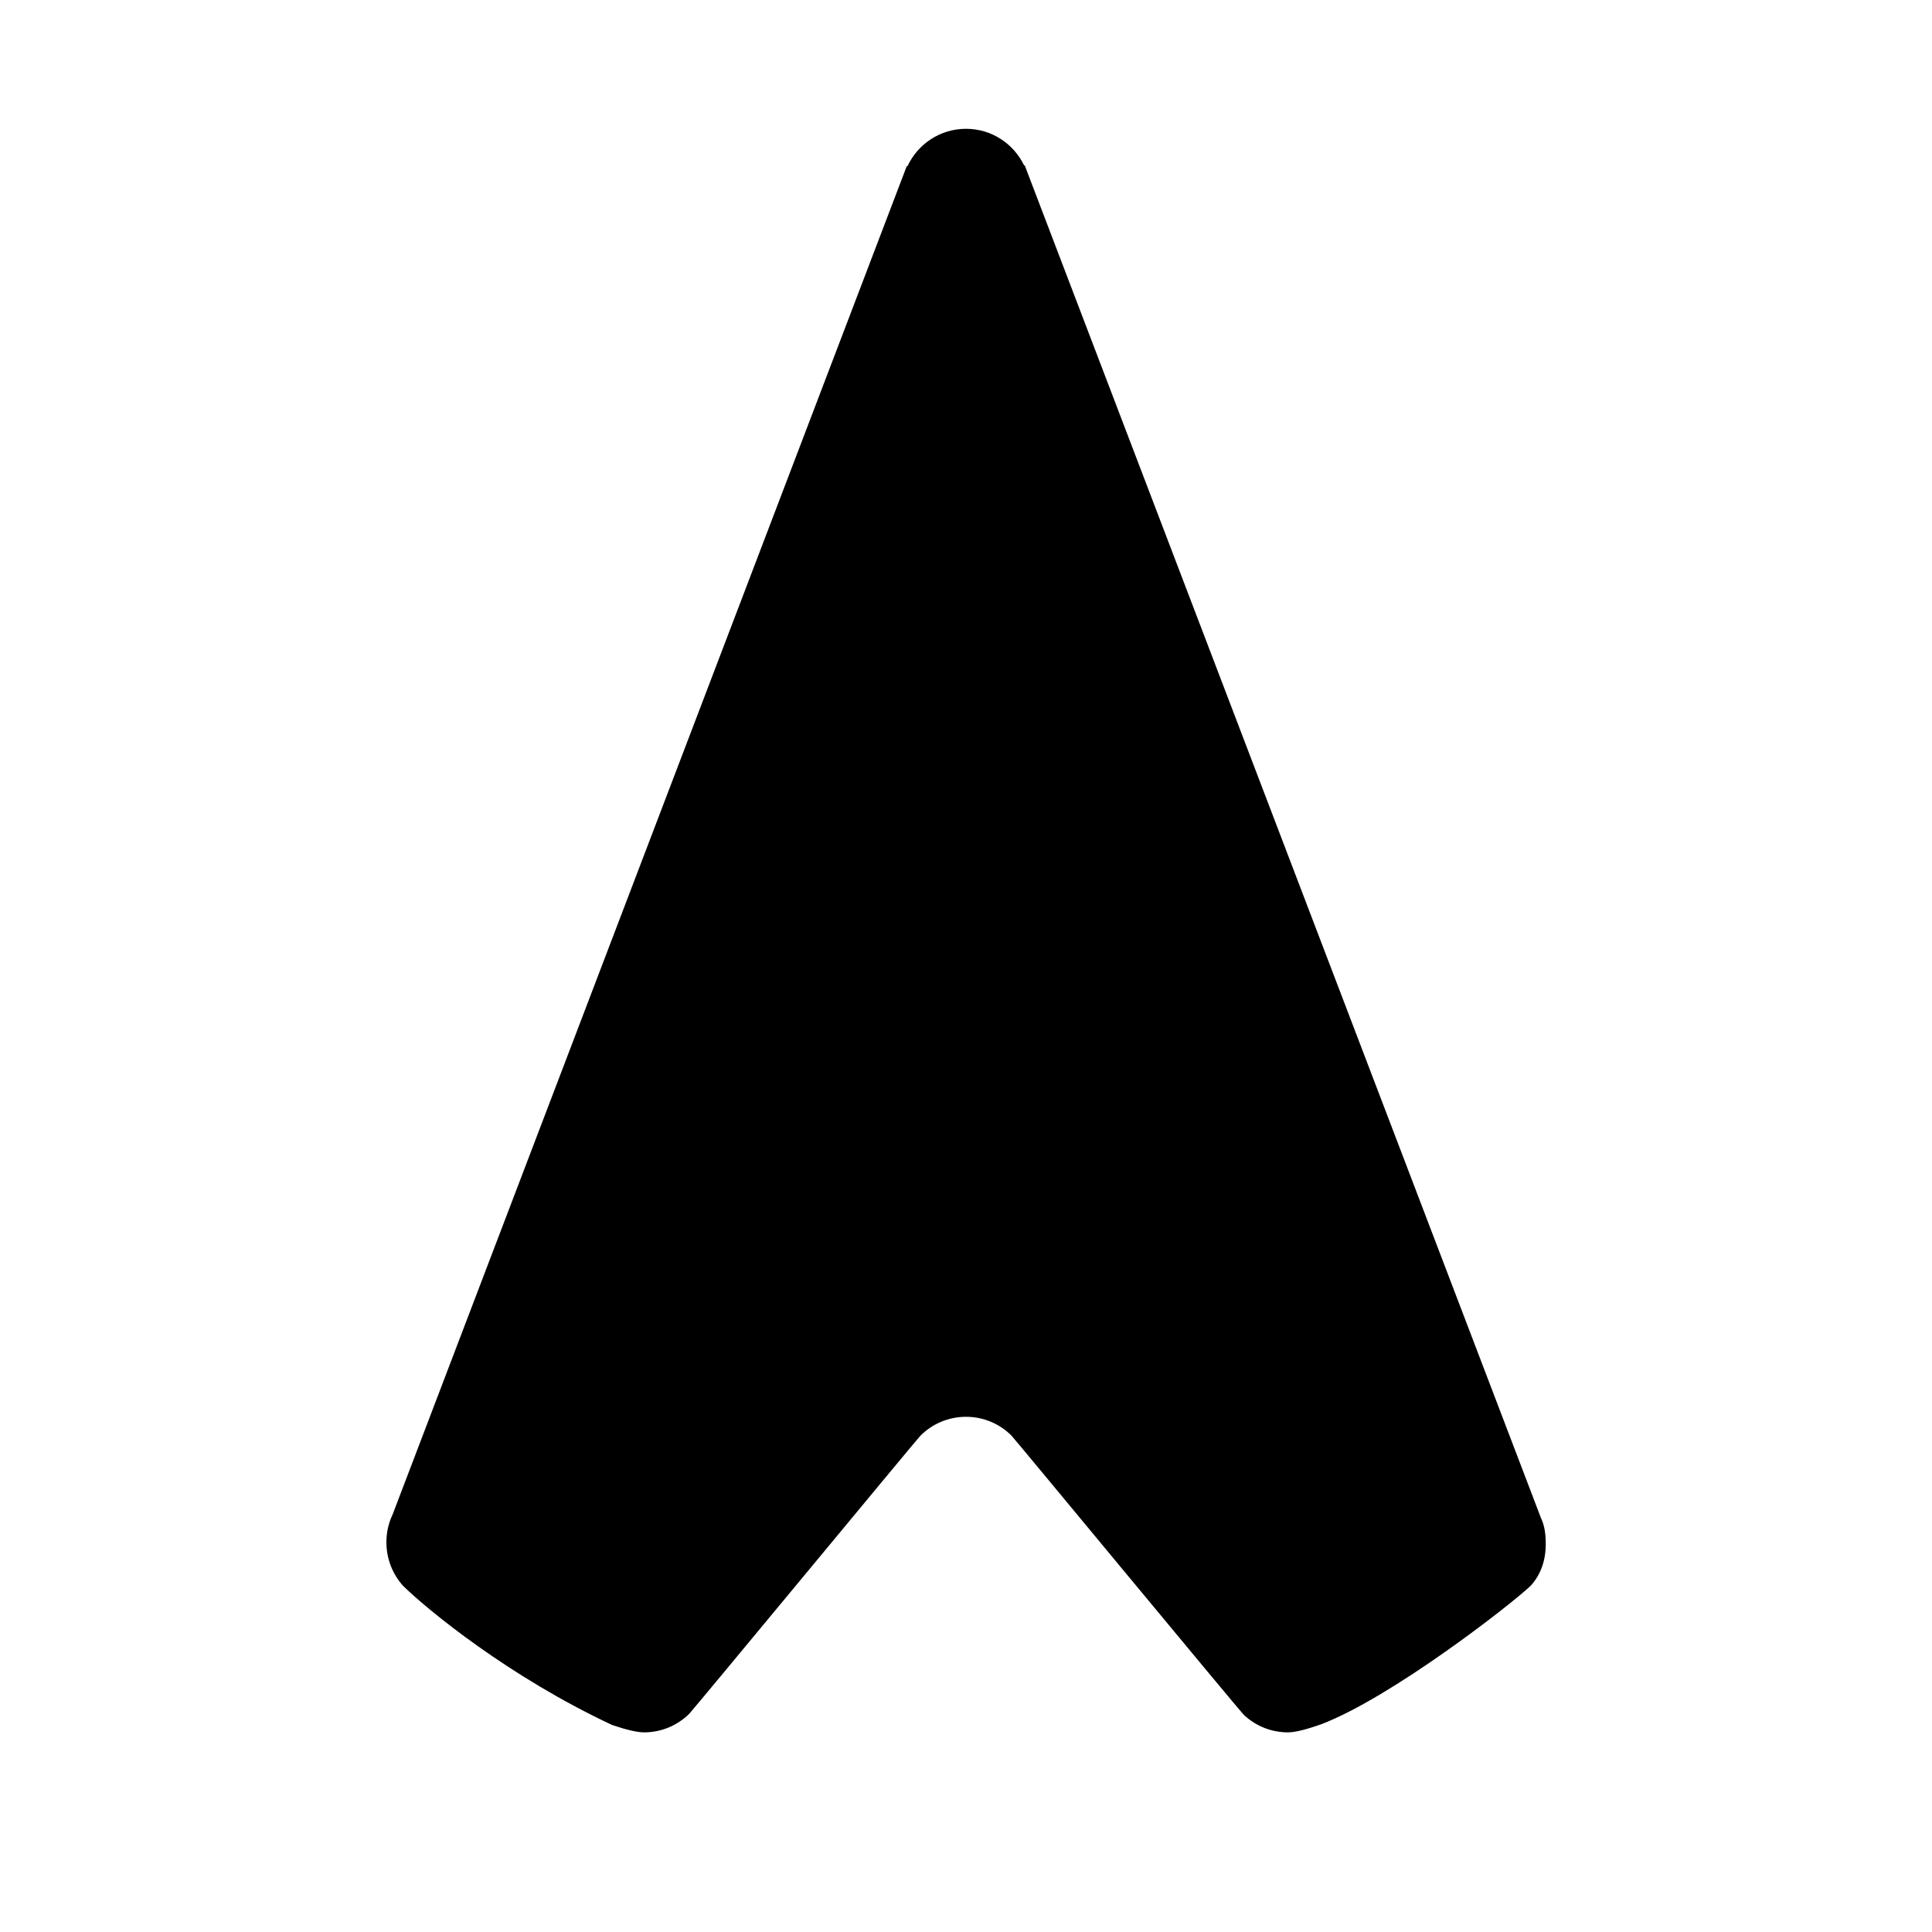 <?xml version="1.0" encoding="UTF-8"?>
<svg version="1.1" id="arrow-es-15" xmlns="http://www.w3.org/2000/svg" width="15px" height="15px" viewBox="0 0 15 15">
  <path d="M10.261,13.386 C10.14,13.429 10.053,13.45 10,13.45 C9.869,13.45 9.75,13.4 9.66,13.317 C9.623,13.283 7.879,11.172 7.853,11.146 C7.763,11.056 7.638,11 7.5,11 C7.361,11 7.235,11.057 7.145,11.148 C7.117,11.176 5.383,13.274 5.351,13.306 C5.261,13.395 5.137,13.45 5,13.45 C4.948,13.45 4.866,13.431 4.753,13.393 C3.953,13.019 3.321,12.5 3.13,12.313 C3.049,12.223 3,12.104 3,11.974 C3,11.897 3.017,11.824 3.048,11.759 L7.04,1.29 L7.046,1.29 C7.125,1.119 7.299,1 7.5,1 C7.699,1 7.87,1.116 7.951,1.284 L7.956,1.284 L11.963,11.783 C11.994,11.849 12.001,11.914 12.001,11.991 C12.001,12.114 11.963,12.226 11.883,12.313 C11.716,12.47 10.804,13.177 10.261,13.386 Z"/>
</svg>